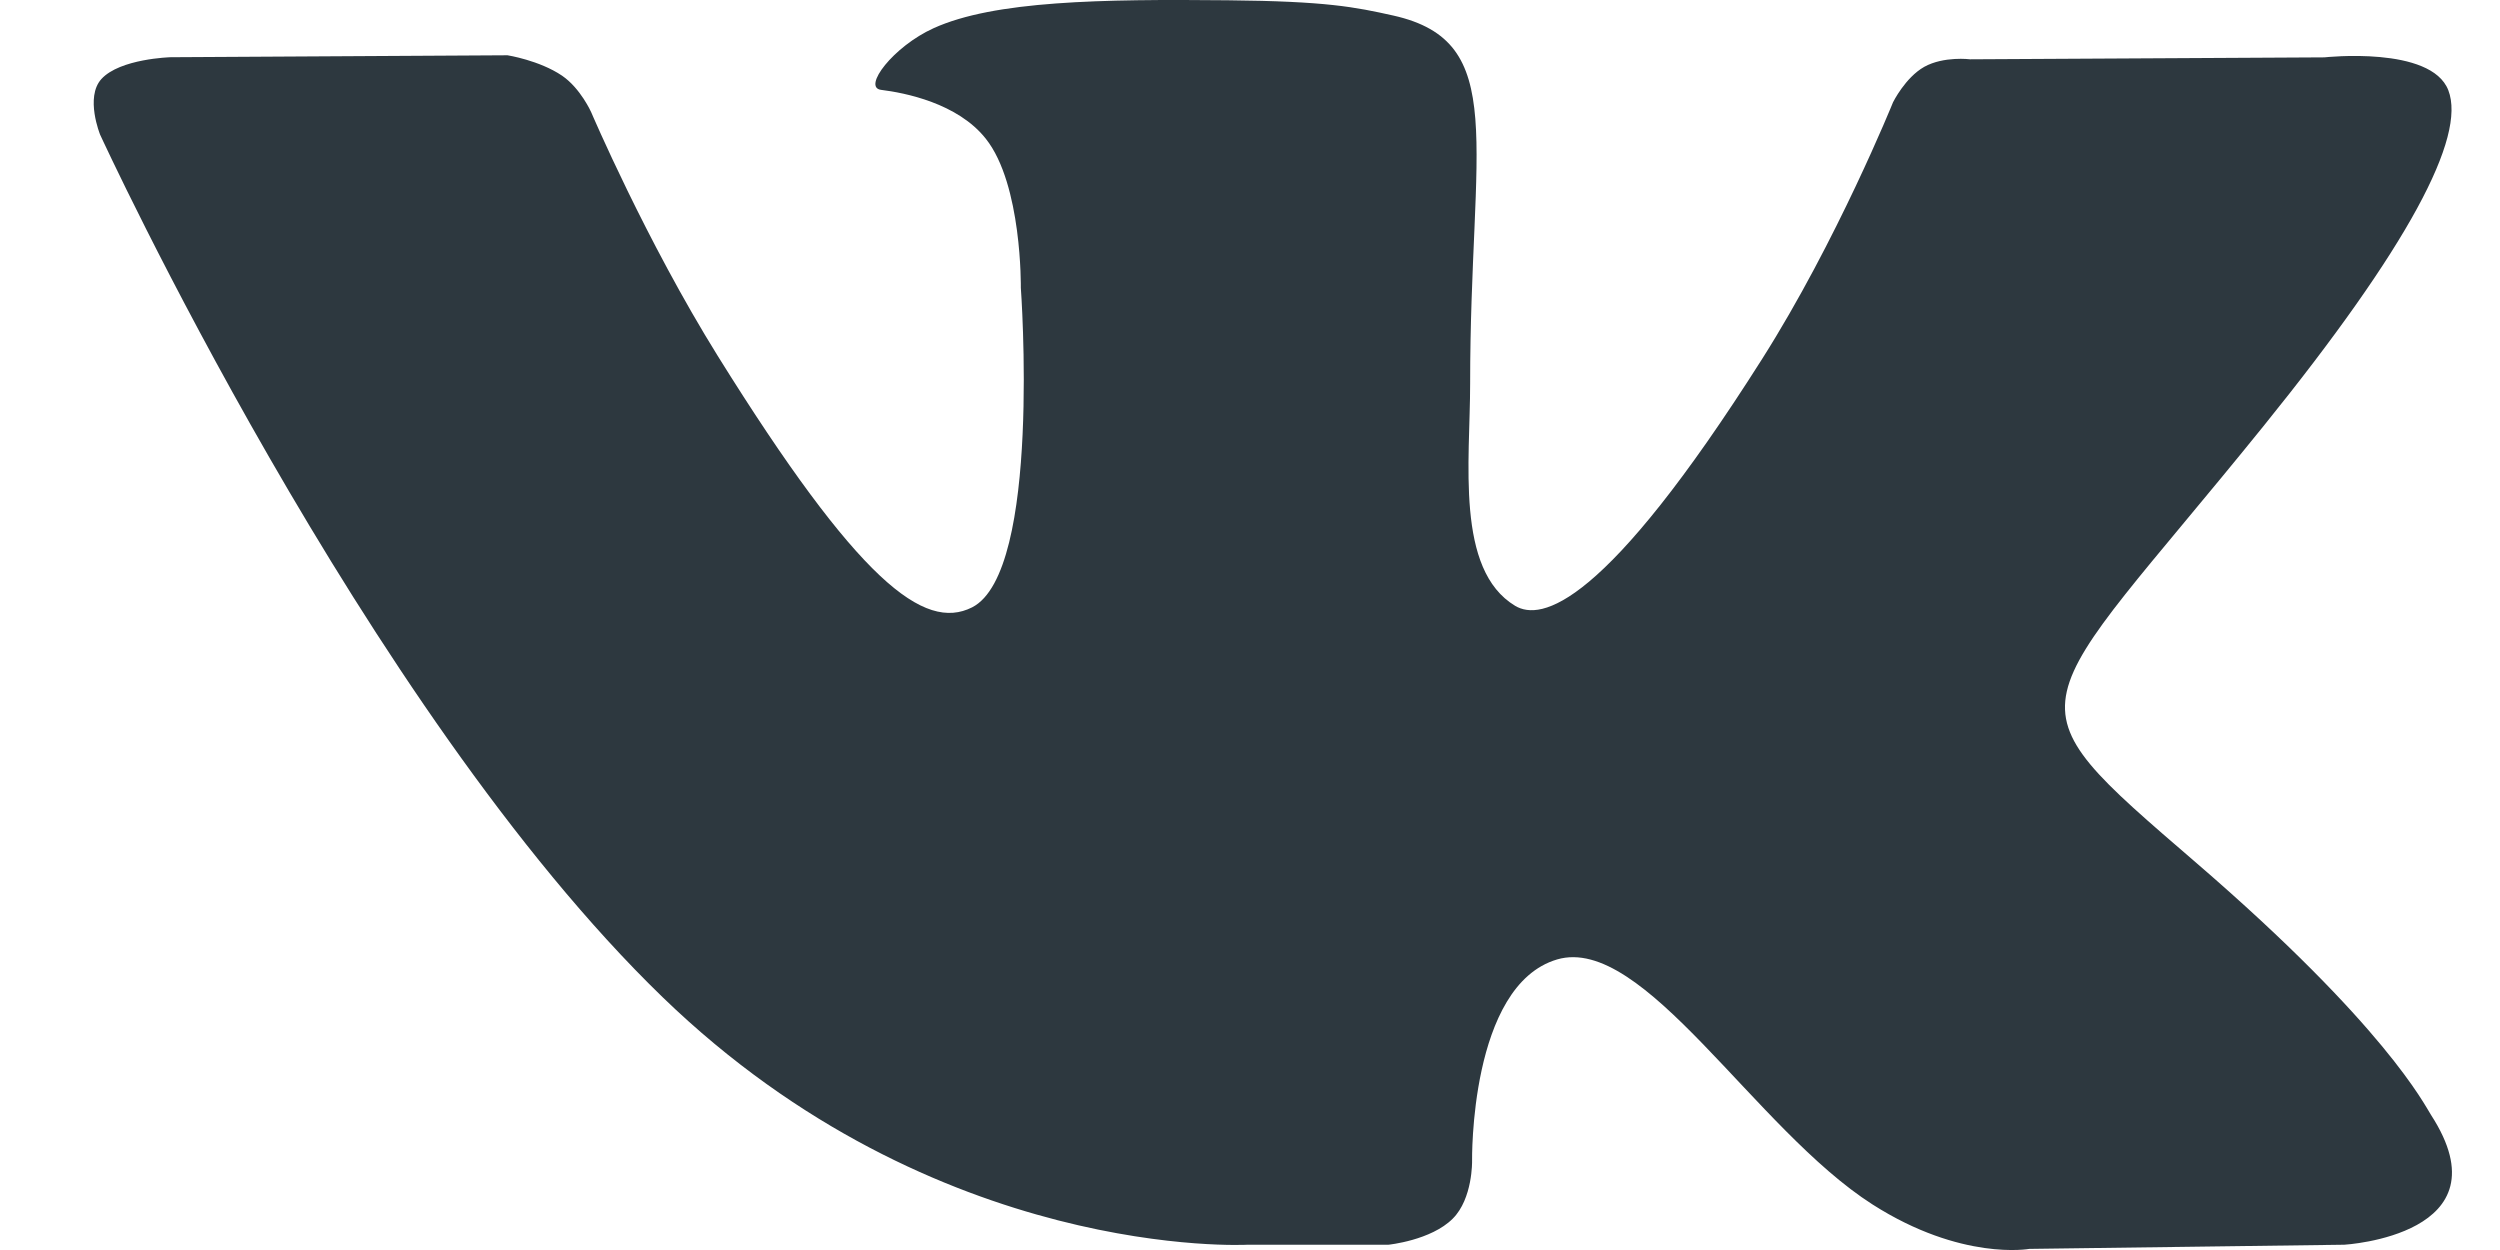<svg  viewBox="0 0 18 9" fill="none" xmlns="http://www.w3.org/2000/svg">
<path d="M17.503 8.027C17.457 7.956 17.175 7.387 15.816 6.215C14.394 4.989 14.585 5.188 16.298 3.067C17.341 1.776 17.758 0.987 17.628 0.65C17.504 0.328 16.736 0.413 16.736 0.413L14.185 0.427C14.185 0.427 13.996 0.403 13.855 0.481C13.718 0.558 13.63 0.736 13.63 0.736C13.63 0.736 13.226 1.735 12.687 2.585C11.55 4.379 11.095 4.473 10.909 4.362C10.477 4.102 10.585 3.319 10.585 2.763C10.585 1.024 10.869 0.3 10.032 0.112C9.754 0.05 9.55 0.009 8.841 0.002C7.93 -0.007 7.158 0.005 6.722 0.203C6.431 0.335 6.207 0.63 6.344 0.647C6.513 0.668 6.895 0.742 7.098 0.999C7.36 1.329 7.35 2.072 7.35 2.072C7.35 2.072 7.501 4.118 6.999 4.373C6.654 4.547 6.182 4.191 5.168 2.563C4.65 1.73 4.257 0.809 4.257 0.809C4.257 0.809 4.181 0.637 4.047 0.545C3.883 0.434 3.654 0.398 3.654 0.398L1.228 0.412C1.228 0.412 0.864 0.422 0.73 0.569C0.611 0.7 0.721 0.97 0.721 0.97C0.721 0.97 2.62 5.098 4.771 7.18C6.743 9.087 8.983 8.962 8.983 8.962H9.997C9.997 8.962 10.304 8.931 10.46 8.774C10.604 8.63 10.599 8.36 10.599 8.36C10.599 8.36 10.579 7.095 11.211 6.908C11.834 6.725 12.635 8.131 13.482 8.672C14.123 9.081 14.611 8.992 14.611 8.992L16.879 8.962C16.879 8.962 18.065 8.894 17.503 8.027Z" fill="#2D383F"/>
</svg>
